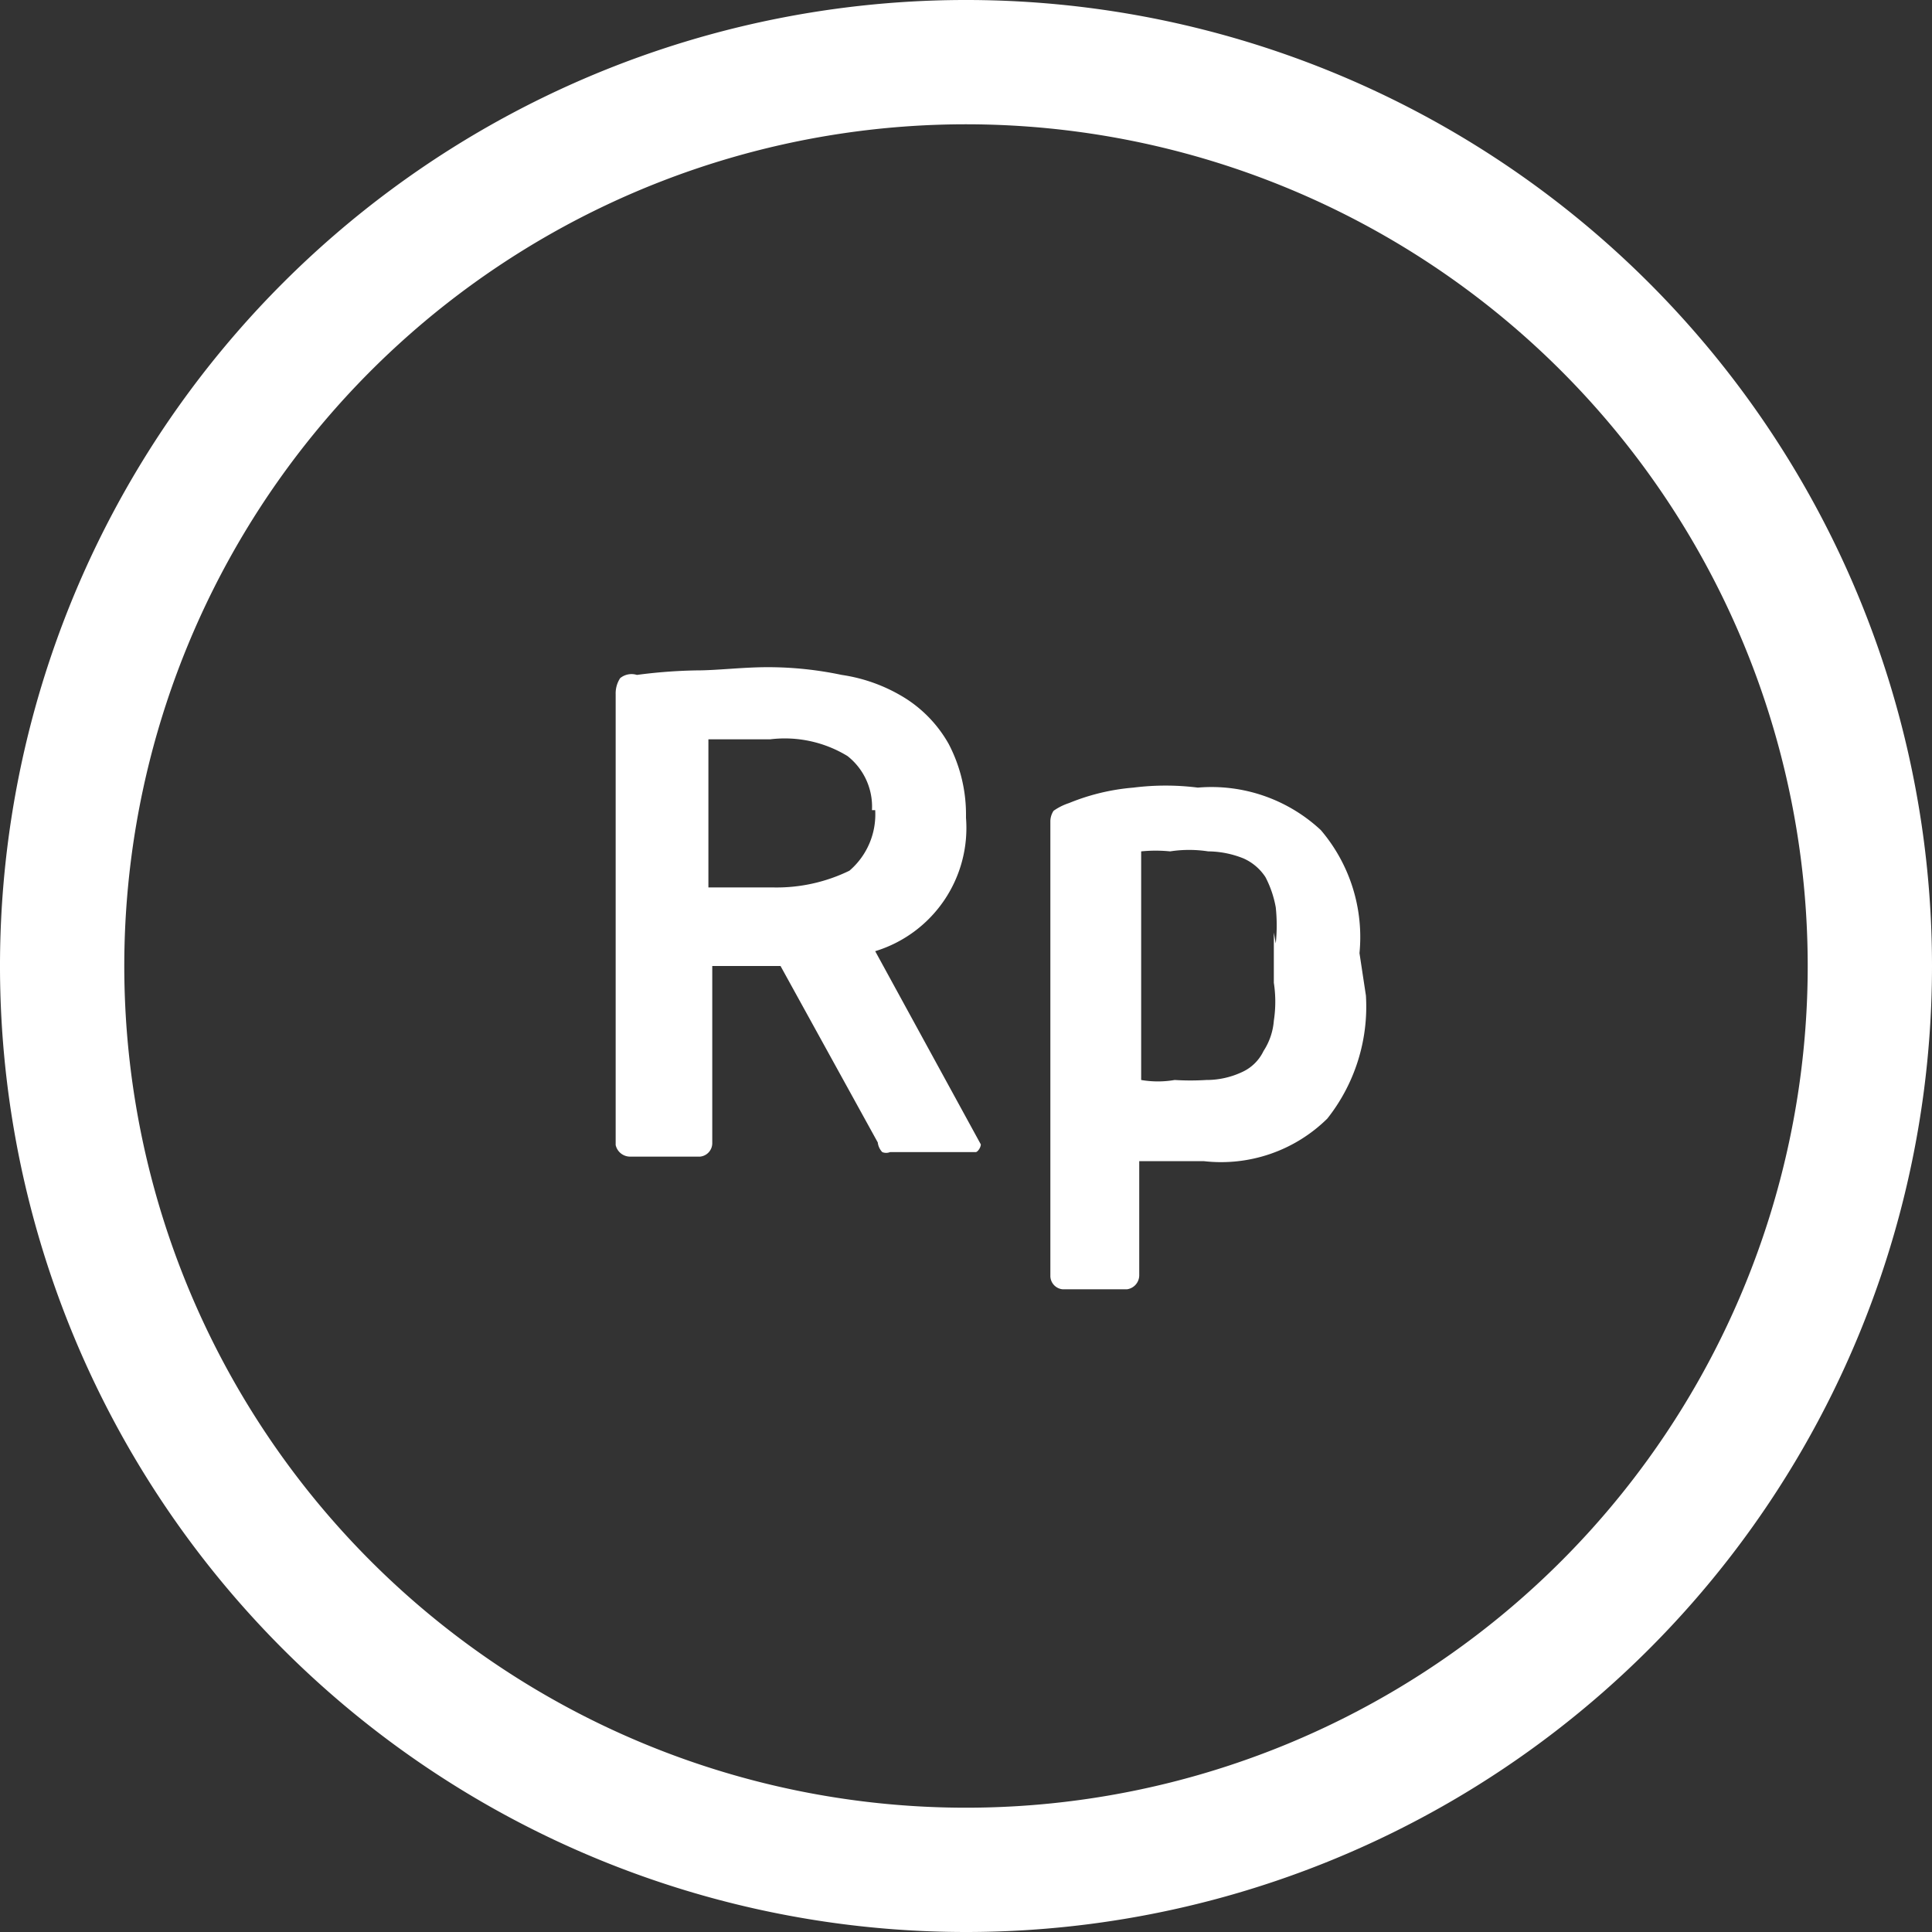 <svg id="Layer_1" data-name="Layer 1" xmlns="http://www.w3.org/2000/svg" viewBox="0 0 30 30"><rect x="0" y="0" width="30" height="30" fill="#333333" stroke="none"/><title>ic-rekening</title><path d="M15,30A15,15,0,1,1,30,15,15,15,0,0,1,15,30ZM15,1.93A13.07,13.07,0,1,0,28.07,15,13.07,13.07,0,0,0,15,1.93Z" transform="translate(0 0)" fill="#fff"/><path d="M15.23,17.77c0,.05-.05.12-.08.12H13.82a.16.16,0,0,1-.12,0,.26.26,0,0,1-.07-.15L12.12,15H11.5l-.44,0v2.75a.21.21,0,0,1-.19.21H9.78a.23.23,0,0,1-.22-.18v-7a.43.43,0,0,1,.07-.25.28.28,0,0,1,.26-.05,8,8,0,0,1,.92-.07c.33,0,.72-.05,1.11-.05a5.54,5.54,0,0,1,1.15.12,2.56,2.56,0,0,1,1,.37,2,2,0,0,1,.66.7A2.36,2.36,0,0,1,15,12.63v.07a2,2,0,0,1-1.41,2.07l1.64,3Zm-1.69-5.19a1,1,0,0,0-.38-.84,1.87,1.87,0,0,0-1.2-.26H11v2.3H12a2.58,2.58,0,0,0,1.19-.26,1.15,1.15,0,0,0,.4-.94Zm7.67,2.88a2.8,2.8,0,0,1-.6,1.91,2.35,2.35,0,0,1-1.92.66h-.46c-.16,0-.34,0-.54,0V19.8a.22.22,0,0,1-.19.22h-1a.21.21,0,0,1-.19-.2V12.75a.3.3,0,0,1,.05-.16.9.9,0,0,1,.24-.12,3.35,3.35,0,0,1,1-.24,4,4,0,0,1,1,0,2.49,2.49,0,0,1,1.91.66,2.56,2.56,0,0,1,.6,1.91Zm-1.4-.81a2.69,2.69,0,0,0,0-.56,1.63,1.63,0,0,0-.16-.47.79.79,0,0,0-.34-.29,1.5,1.5,0,0,0-.55-.11,1.94,1.94,0,0,0-.59,0,2.28,2.28,0,0,0-.45,0v3.55a1.53,1.53,0,0,0,.52,0,4,4,0,0,0,.49,0,1.3,1.3,0,0,0,.55-.12.68.68,0,0,0,.34-.33,1,1,0,0,0,.16-.47,1.94,1.94,0,0,0,0-.59l0-.78Z" transform="translate(0 0)" fill="#fff"/></svg>
